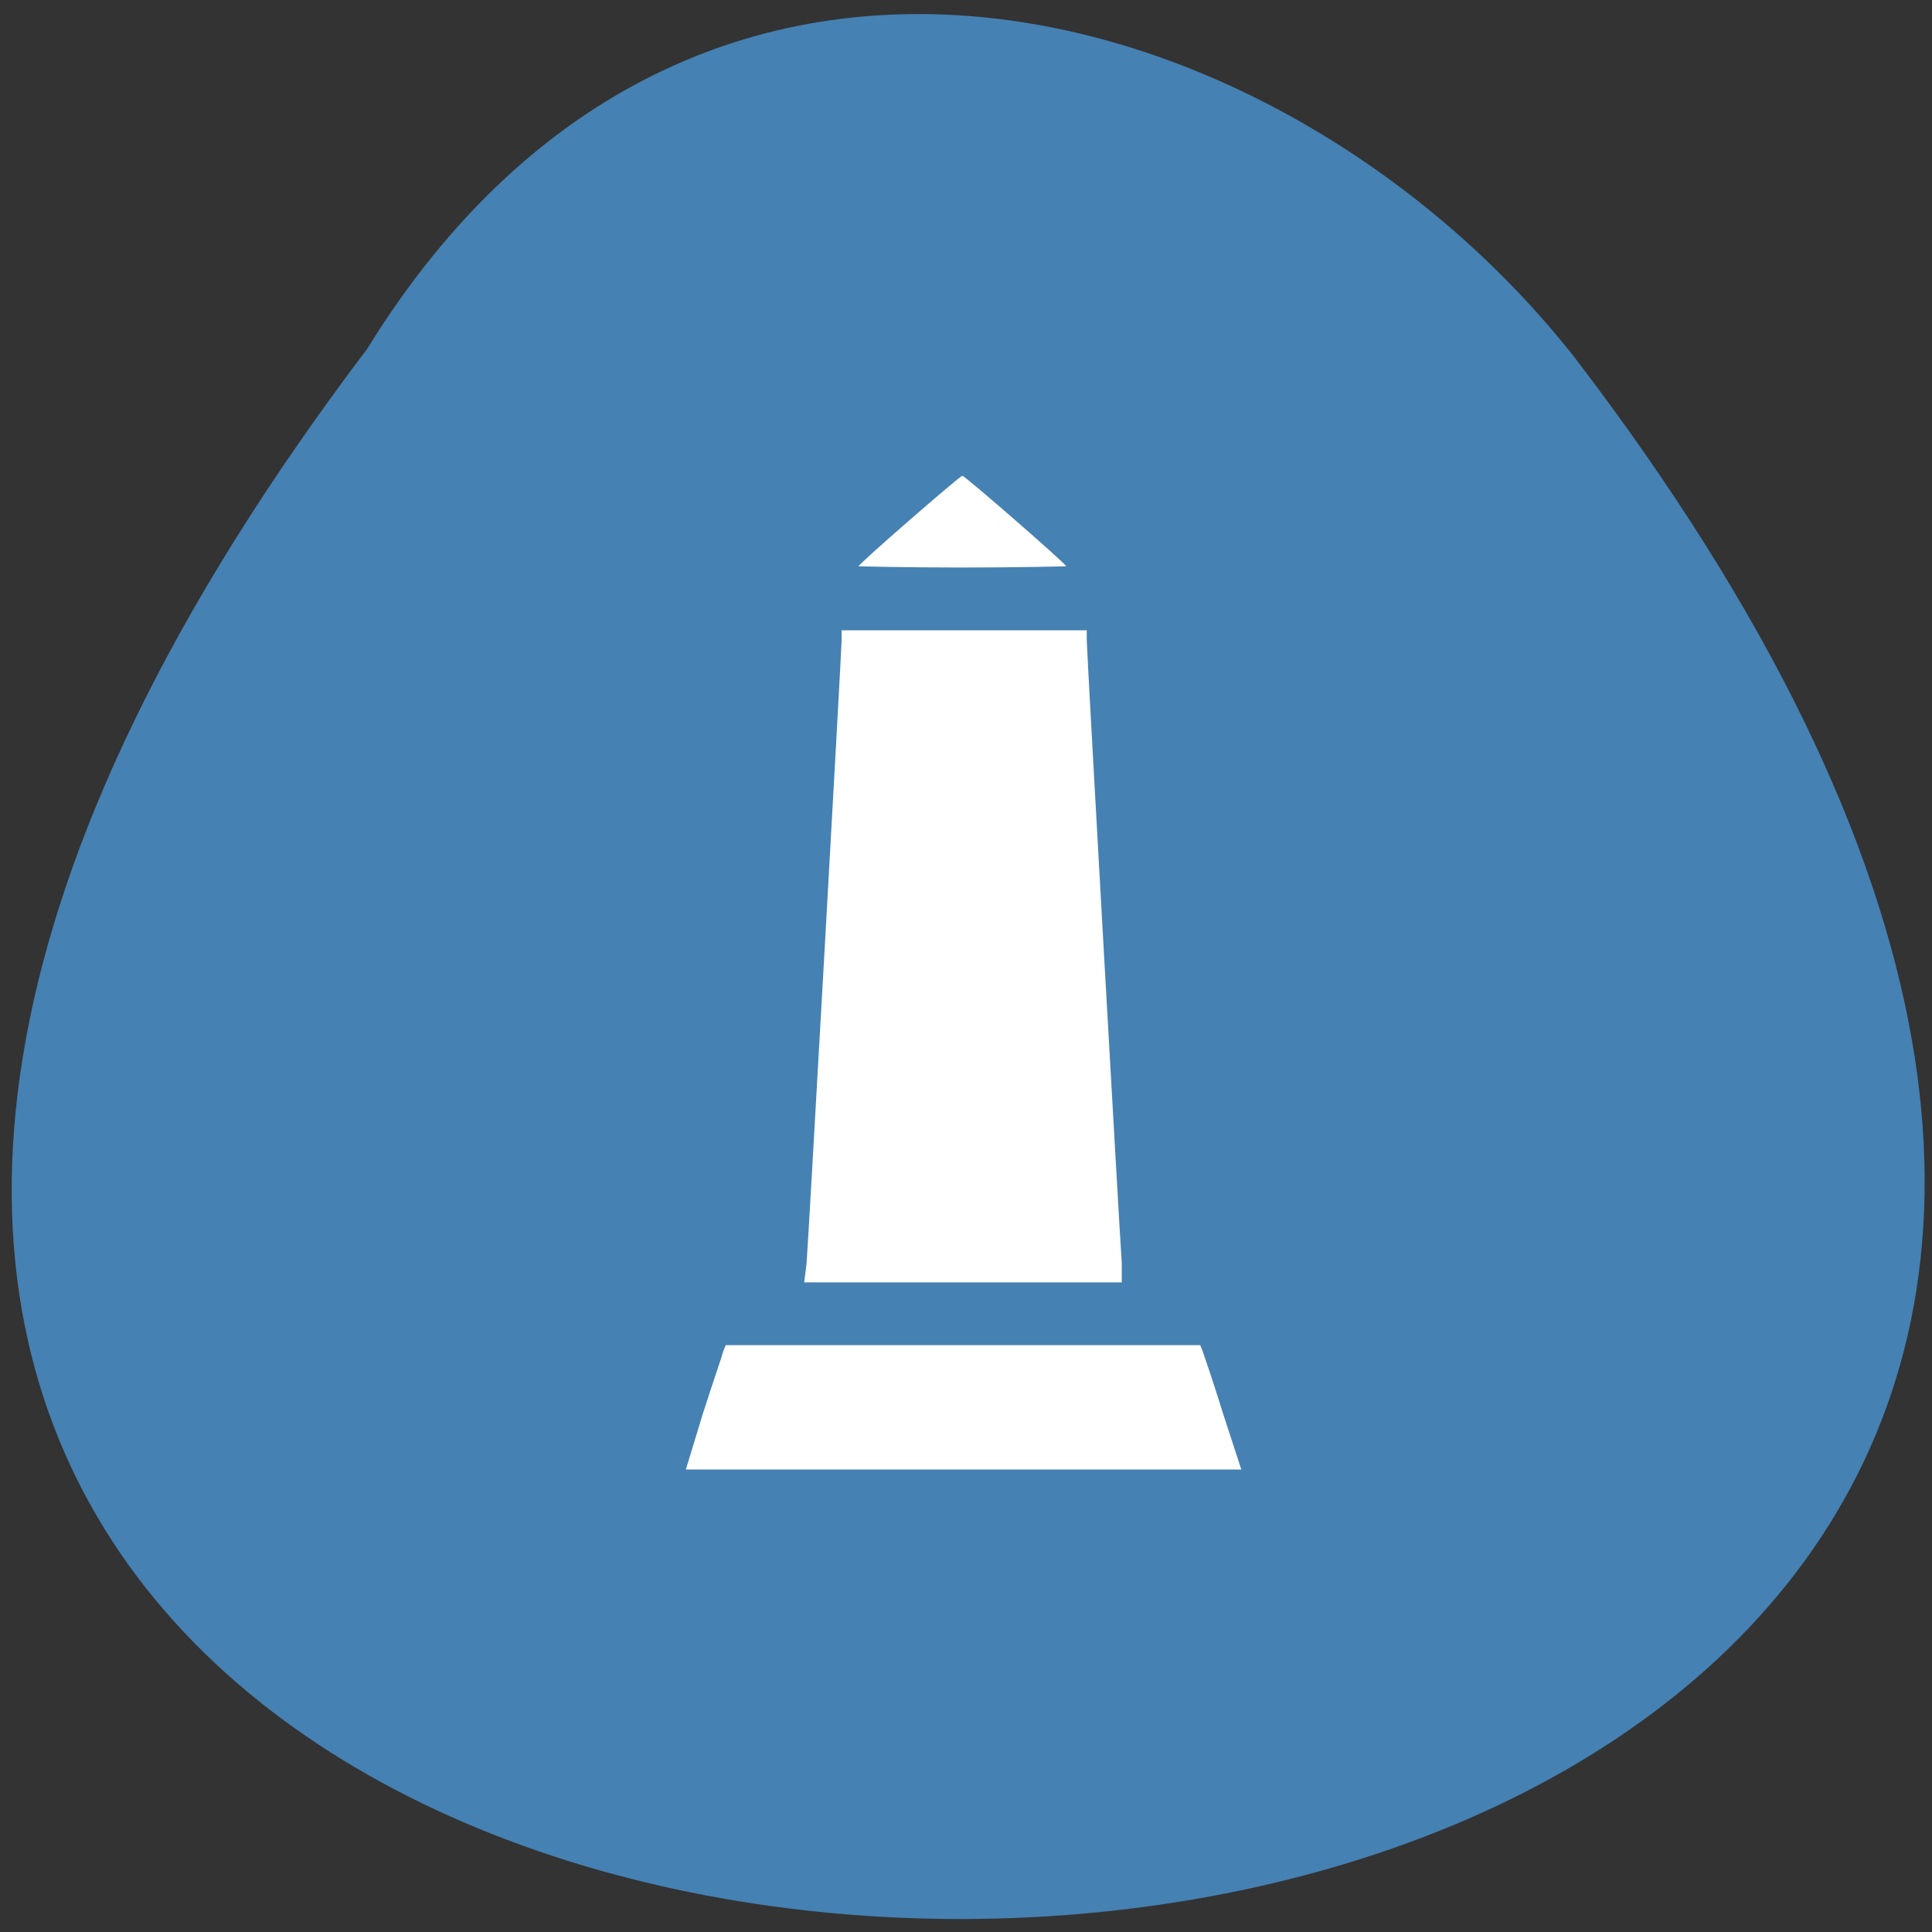 <svg xmlns="http://www.w3.org/2000/svg" viewBox="0 0 16 16"><rect x="0" y="0" width="16" height="16" fill="#333333" stroke="none"/><path d="m 3.04 2.89 c -13.21 17.45 23.1 17.2 10 0.07 c -2.36 -3 -7.28 -4.48 -10 -0.07" style="fill:#4581b3"/><path d="m 5.82 11.71 c 0.08 -0.25 0.16 -0.48 0.17 -0.52 l 0.02 -0.05 h 3.93 l 0.02 0.05 c 0.01 0.03 0.09 0.26 0.17 0.52 l 0.15 0.46 h -4.6 m 1 -1.71 c 0.02 -0.28 0.29 -5.08 0.29 -5.16 v -0.08 h 2.03 v 0.08 c 0 0.09 0.27 4.88 0.29 5.16 v 0.16 h -2.63 m 0.45 -5.93 c 0 -0.02 0.84 -0.75 0.86 -0.75 c 0.02 0 0.86 0.73 0.86 0.75 c 0 0 -0.39 0.01 -0.86 0.01 c -0.48 0 -0.86 -0.01 -0.86 -0.01" style="fill:#fff"/></svg>